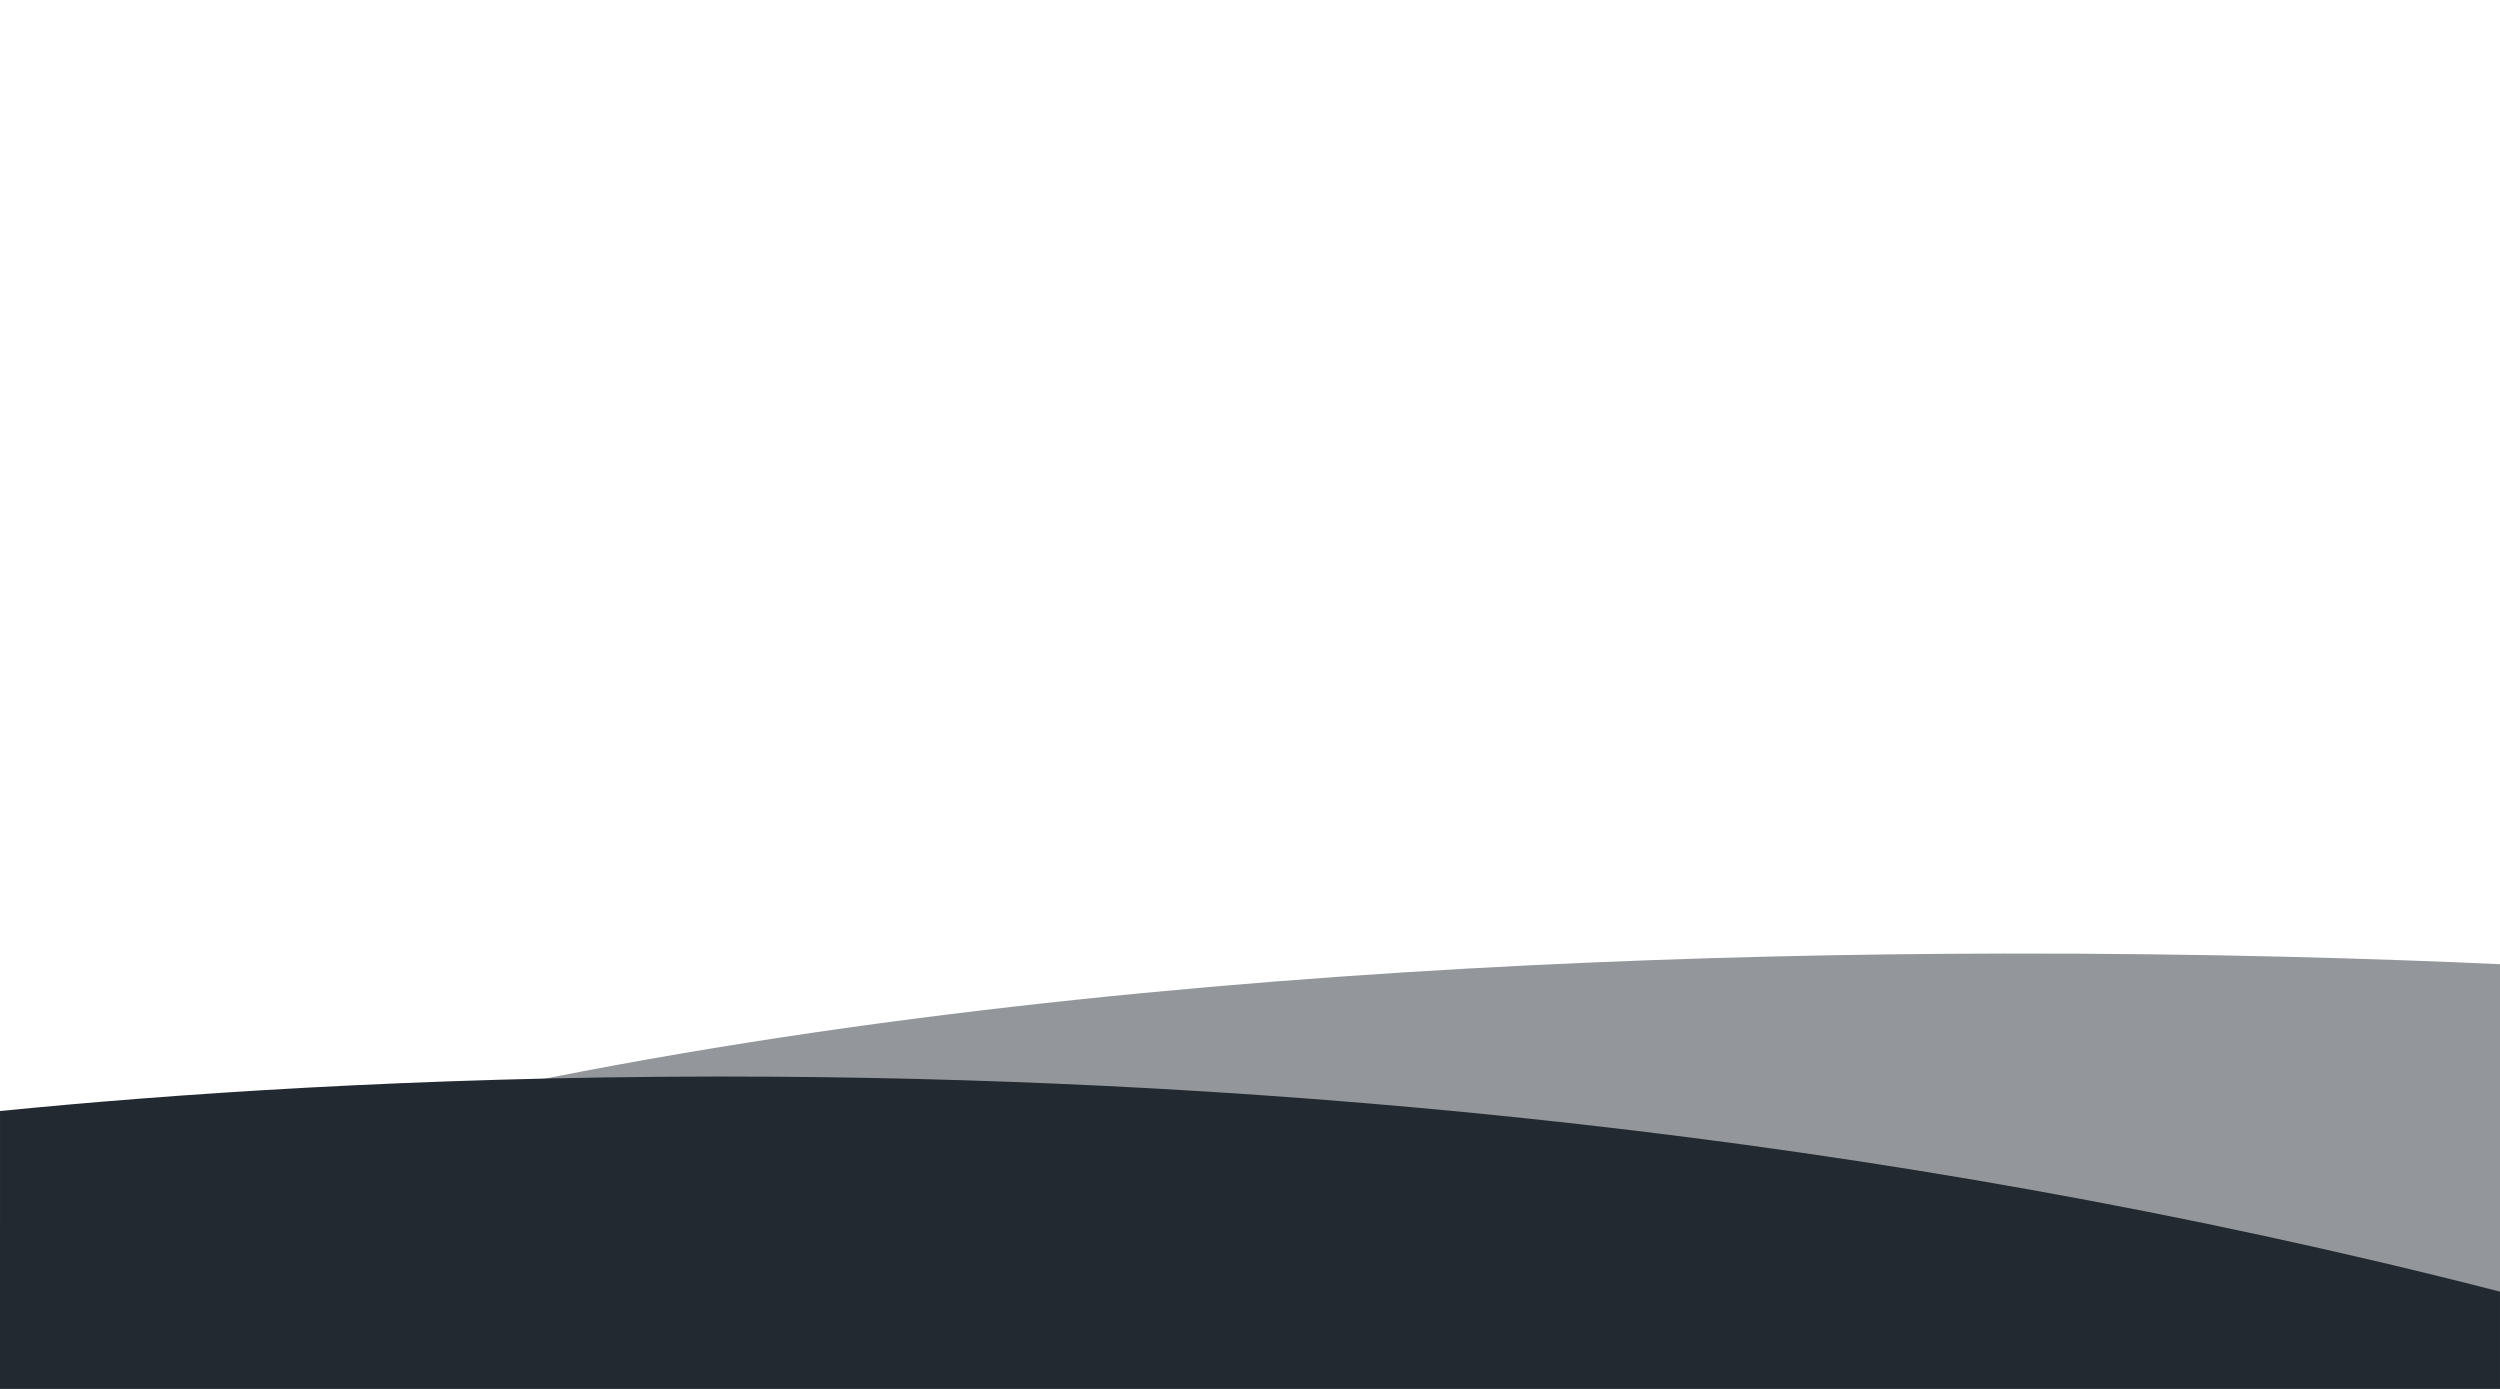 <?xml version="1.0" encoding="UTF-8" standalone="no"?>
<!-- Created with Inkscape (http://www.inkscape.org/) -->

<svg
   xmlns:dc="http://purl.org/dc/elements/1.1/"
   xmlns:cc="http://creativecommons.org/ns#"
   xmlns:rdf="http://www.w3.org/1999/02/22-rdf-syntax-ns#"
   xmlns:svg="http://www.w3.org/2000/svg"
   xmlns="http://www.w3.org/2000/svg"
   xmlns:sodipodi="http://sodipodi.sourceforge.net/DTD/sodipodi-0.dtd"
   xmlns:inkscape="http://www.inkscape.org/namespaces/inkscape"
   width="360"
   height="200"
   viewBox="0 0 95.25 52.917"
   version="1.1"
   id="svg8"
   inkscape:version="0.92.4 5da689c313, 2019-01-14"
   sodipodi:docname="sectionTrans.svg">
  <defs
     id="defs2" />
  <sodipodi:namedview
     id="base"
     pagecolor="#ffffff"
     bordercolor="#666666"
     borderopacity="1.0"
     inkscape:pageopacity="0.0"
     inkscape:pageshadow="2"
     inkscape:zoom="0.98994949"
     inkscape:cx="280.17637"
     inkscape:cy="108.4077"
     inkscape:document-units="mm"
     inkscape:current-layer="layer1"
     showgrid="false"
     units="px"
     inkscape:snap-page="true"
     borderlayer="true"
     inkscape:window-width="1366"
     inkscape:window-height="718"
     inkscape:window-x="0"
     inkscape:window-y="25"
     inkscape:window-maximized="1"
     inkscape:snap-global="false" />
  <g
     inkscape:label="Layer 1"
     inkscape:groupmode="layer"
     id="layer1"
     transform="translate(0,-244.083)">
    <path
       style="fill:#232931;fill-opacity:0.49;stroke:none;stroke-width:1px;stroke-linecap:butt;stroke-linejoin:miter;stroke-opacity:1"
       d="M 288.014 137.098 C 204.719 137.246 86.958 144.218 0 176.643 L 0 200 L 360 200 L 360 138.65 C 342.088 137.832 317.231 137.046 288.014 137.098 z "
       transform="matrix(0.265,0,0,0.265,0,244.083)"
       id="path817" />
    <path
       style="fill:#232931;fill-opacity:1;stroke:none;stroke-width:0.276px;stroke-linecap:butt;stroke-linejoin:miter;stroke-opacity:1"
       d="M 27.182,285.1 C 15.786,285.113 6.405,285.776 0,286.413 v 11.626 h 95.25 v -4.744 c -24.206,-6.218 -47.396,-8.068 -65.762,-8.189 -0.777,-0.005 -1.546,-0.007 -2.306,-0.007 z"
       id="path815"
       inkscape:connector-curvature="0" />
  </g>
</svg>
